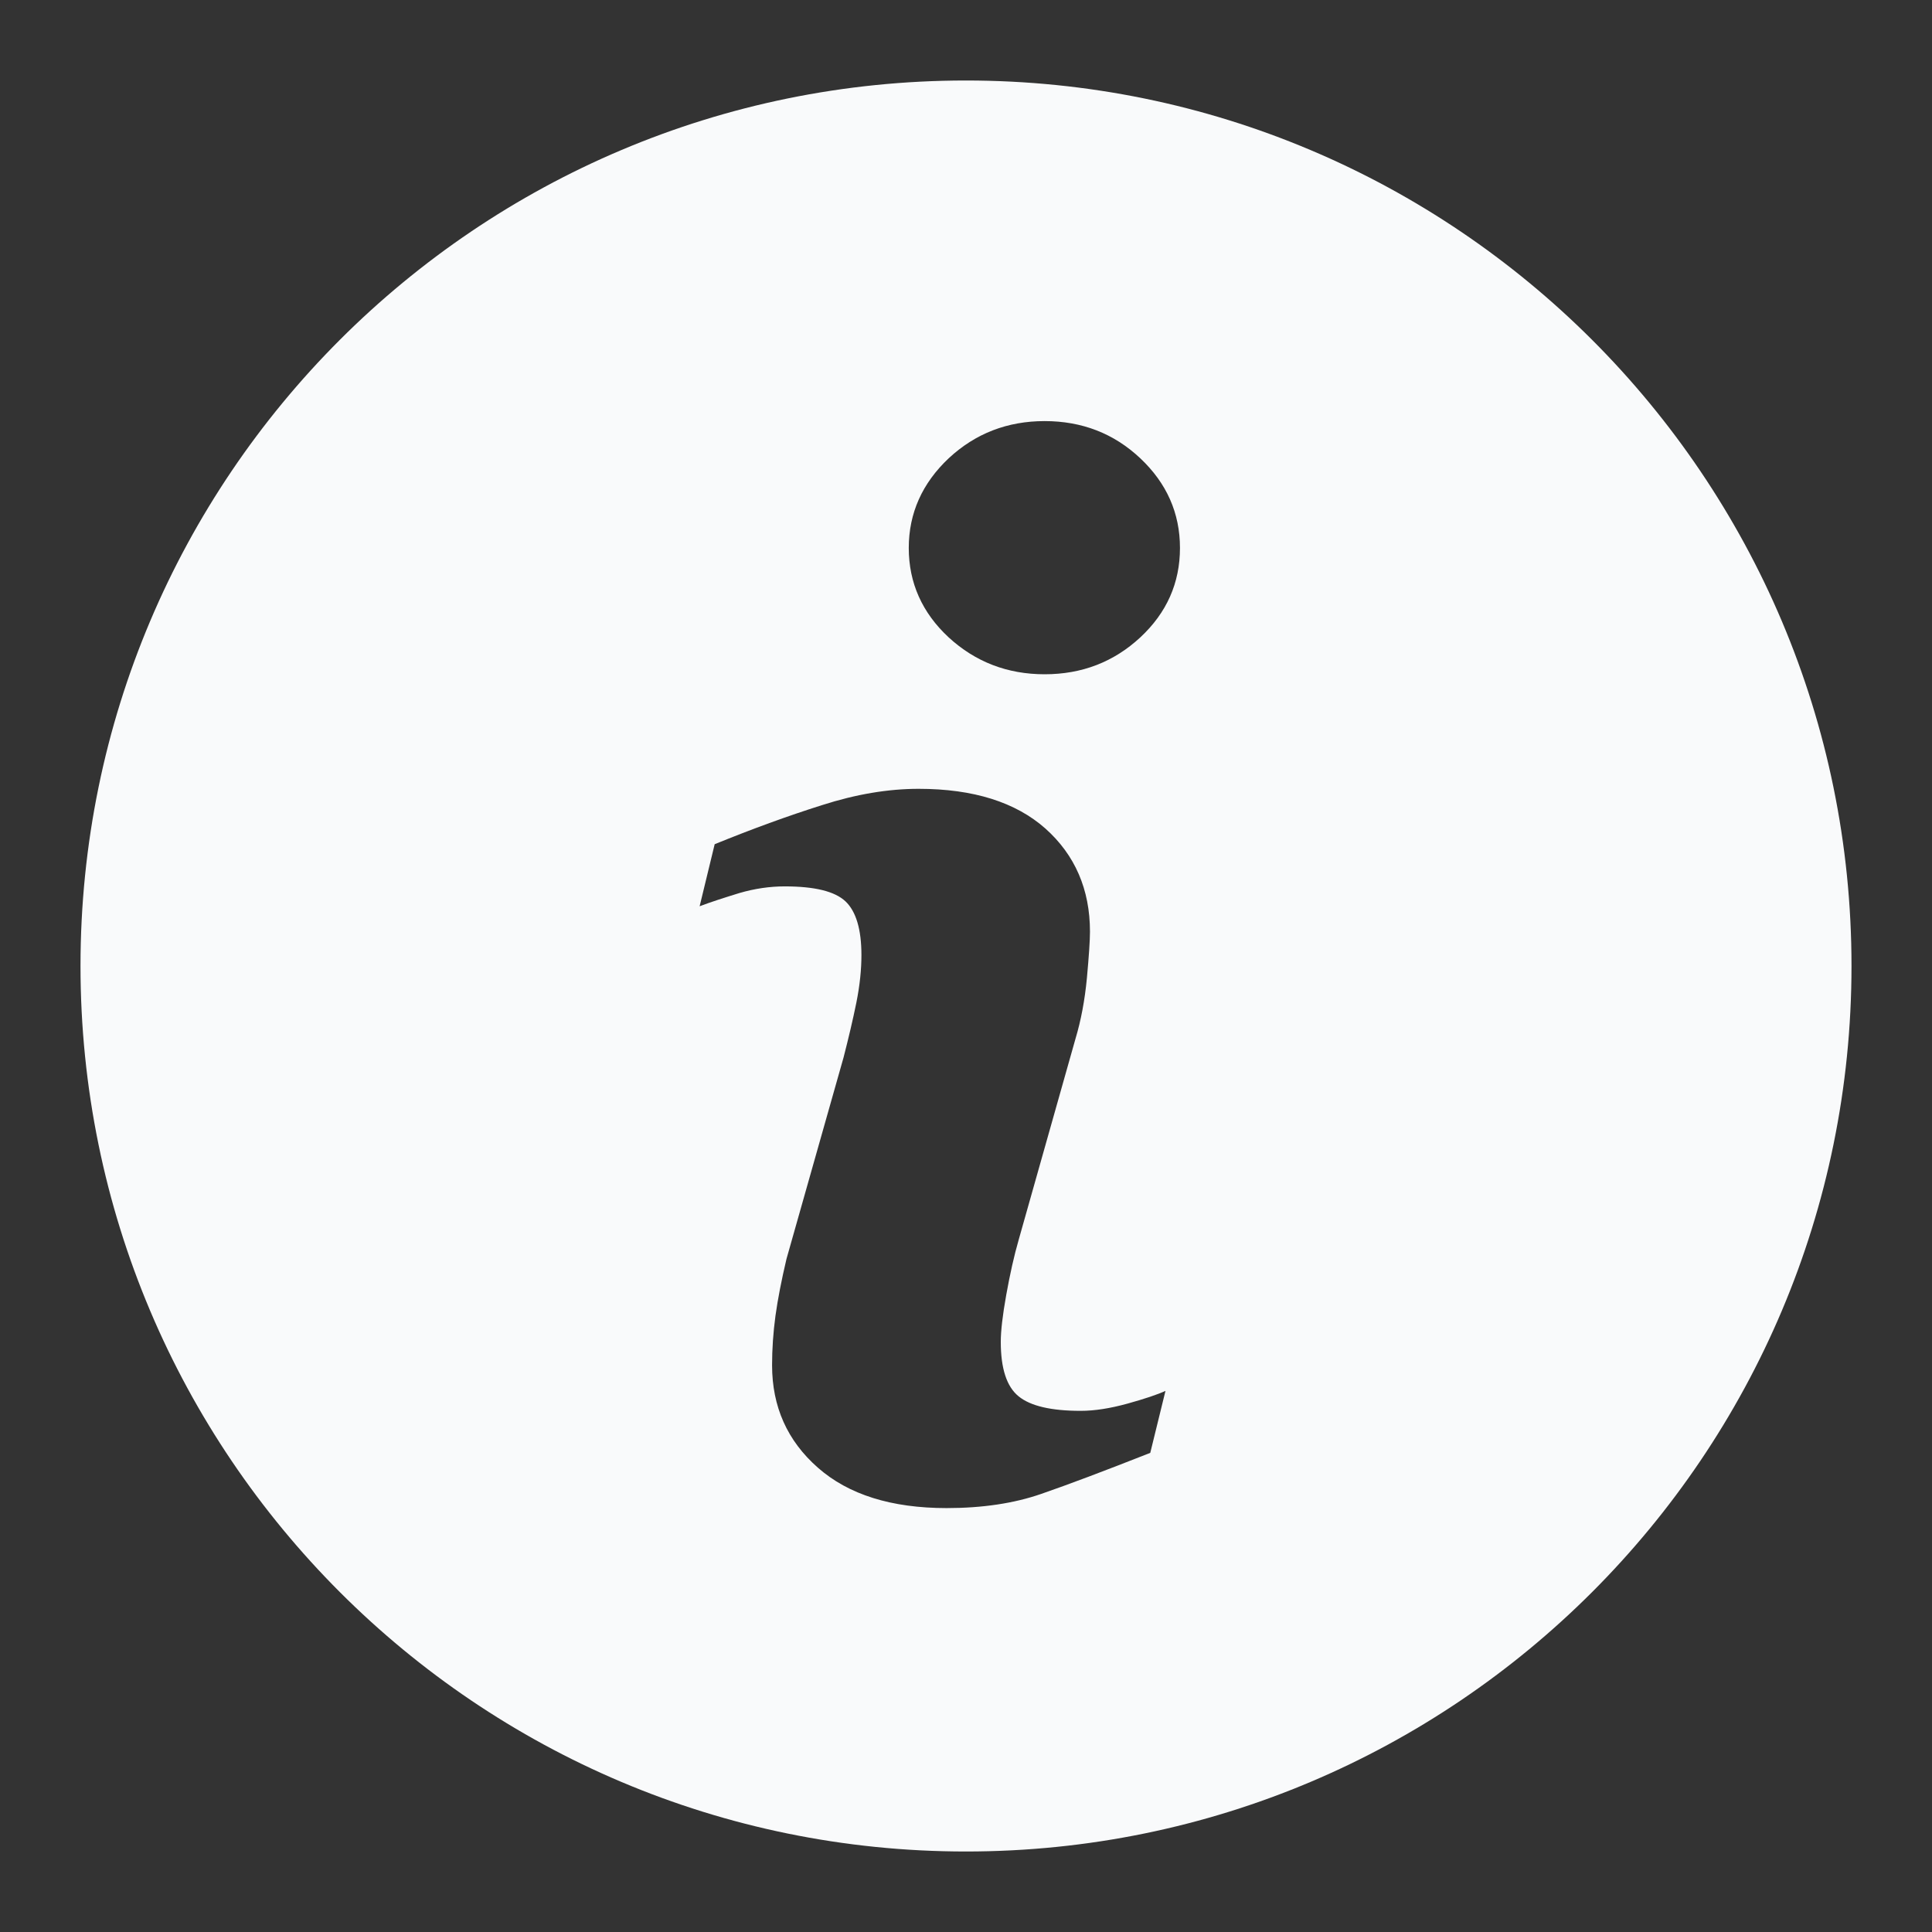 <svg width="24" height="24" viewBox="0 0 24 24" fill="none" xmlns="http://www.w3.org/2000/svg">
<rect x="0" y="0" width="24" height="24" fill="#333333" stroke="none"/>
<path d="M11.999 1C5.925 1 1 5.925 1 11.999C1 18.074 5.925 23 11.999 23C18.074 23 23 18.074 23 11.999C23 5.925 18.074 1 11.999 1ZM14.289 18.048C13.723 18.271 13.273 18.441 12.934 18.558C12.597 18.675 12.205 18.734 11.759 18.734C11.074 18.734 10.54 18.567 10.16 18.232C9.78 17.898 9.591 17.474 9.591 16.959C9.591 16.759 9.605 16.554 9.633 16.346C9.662 16.137 9.708 15.902 9.77 15.639L10.479 13.136C10.541 12.895 10.595 12.667 10.638 12.455C10.681 12.241 10.701 12.044 10.701 11.865C10.701 11.547 10.635 11.323 10.504 11.198C10.371 11.072 10.12 11.011 9.747 11.011C9.564 11.011 9.376 11.038 9.184 11.094C8.993 11.153 8.827 11.206 8.691 11.258L8.878 10.487C9.342 10.298 9.786 10.136 10.21 10.002C10.633 9.866 11.034 9.799 11.411 9.799C12.092 9.799 12.617 9.965 12.987 10.293C13.354 10.621 13.54 11.049 13.54 11.574C13.54 11.683 13.527 11.875 13.502 12.149C13.476 12.423 13.429 12.674 13.36 12.904L12.655 15.399C12.597 15.6 12.546 15.829 12.5 16.085C12.454 16.341 12.432 16.536 12.432 16.668C12.432 16.999 12.505 17.226 12.654 17.346C12.801 17.466 13.059 17.526 13.424 17.526C13.597 17.526 13.789 17.496 14.007 17.436C14.223 17.376 14.38 17.323 14.478 17.278L14.289 18.048ZM14.165 7.918C13.836 8.223 13.44 8.376 12.977 8.376C12.515 8.376 12.117 8.223 11.785 7.918C11.456 7.613 11.289 7.241 11.289 6.807C11.289 6.374 11.457 6.002 11.785 5.693C12.117 5.384 12.515 5.231 12.977 5.231C13.44 5.231 13.837 5.384 14.165 5.693C14.493 6.002 14.658 6.374 14.658 6.807C14.658 7.242 14.493 7.613 14.165 7.918Z" fill="#F9FAFB"/>
</svg>
